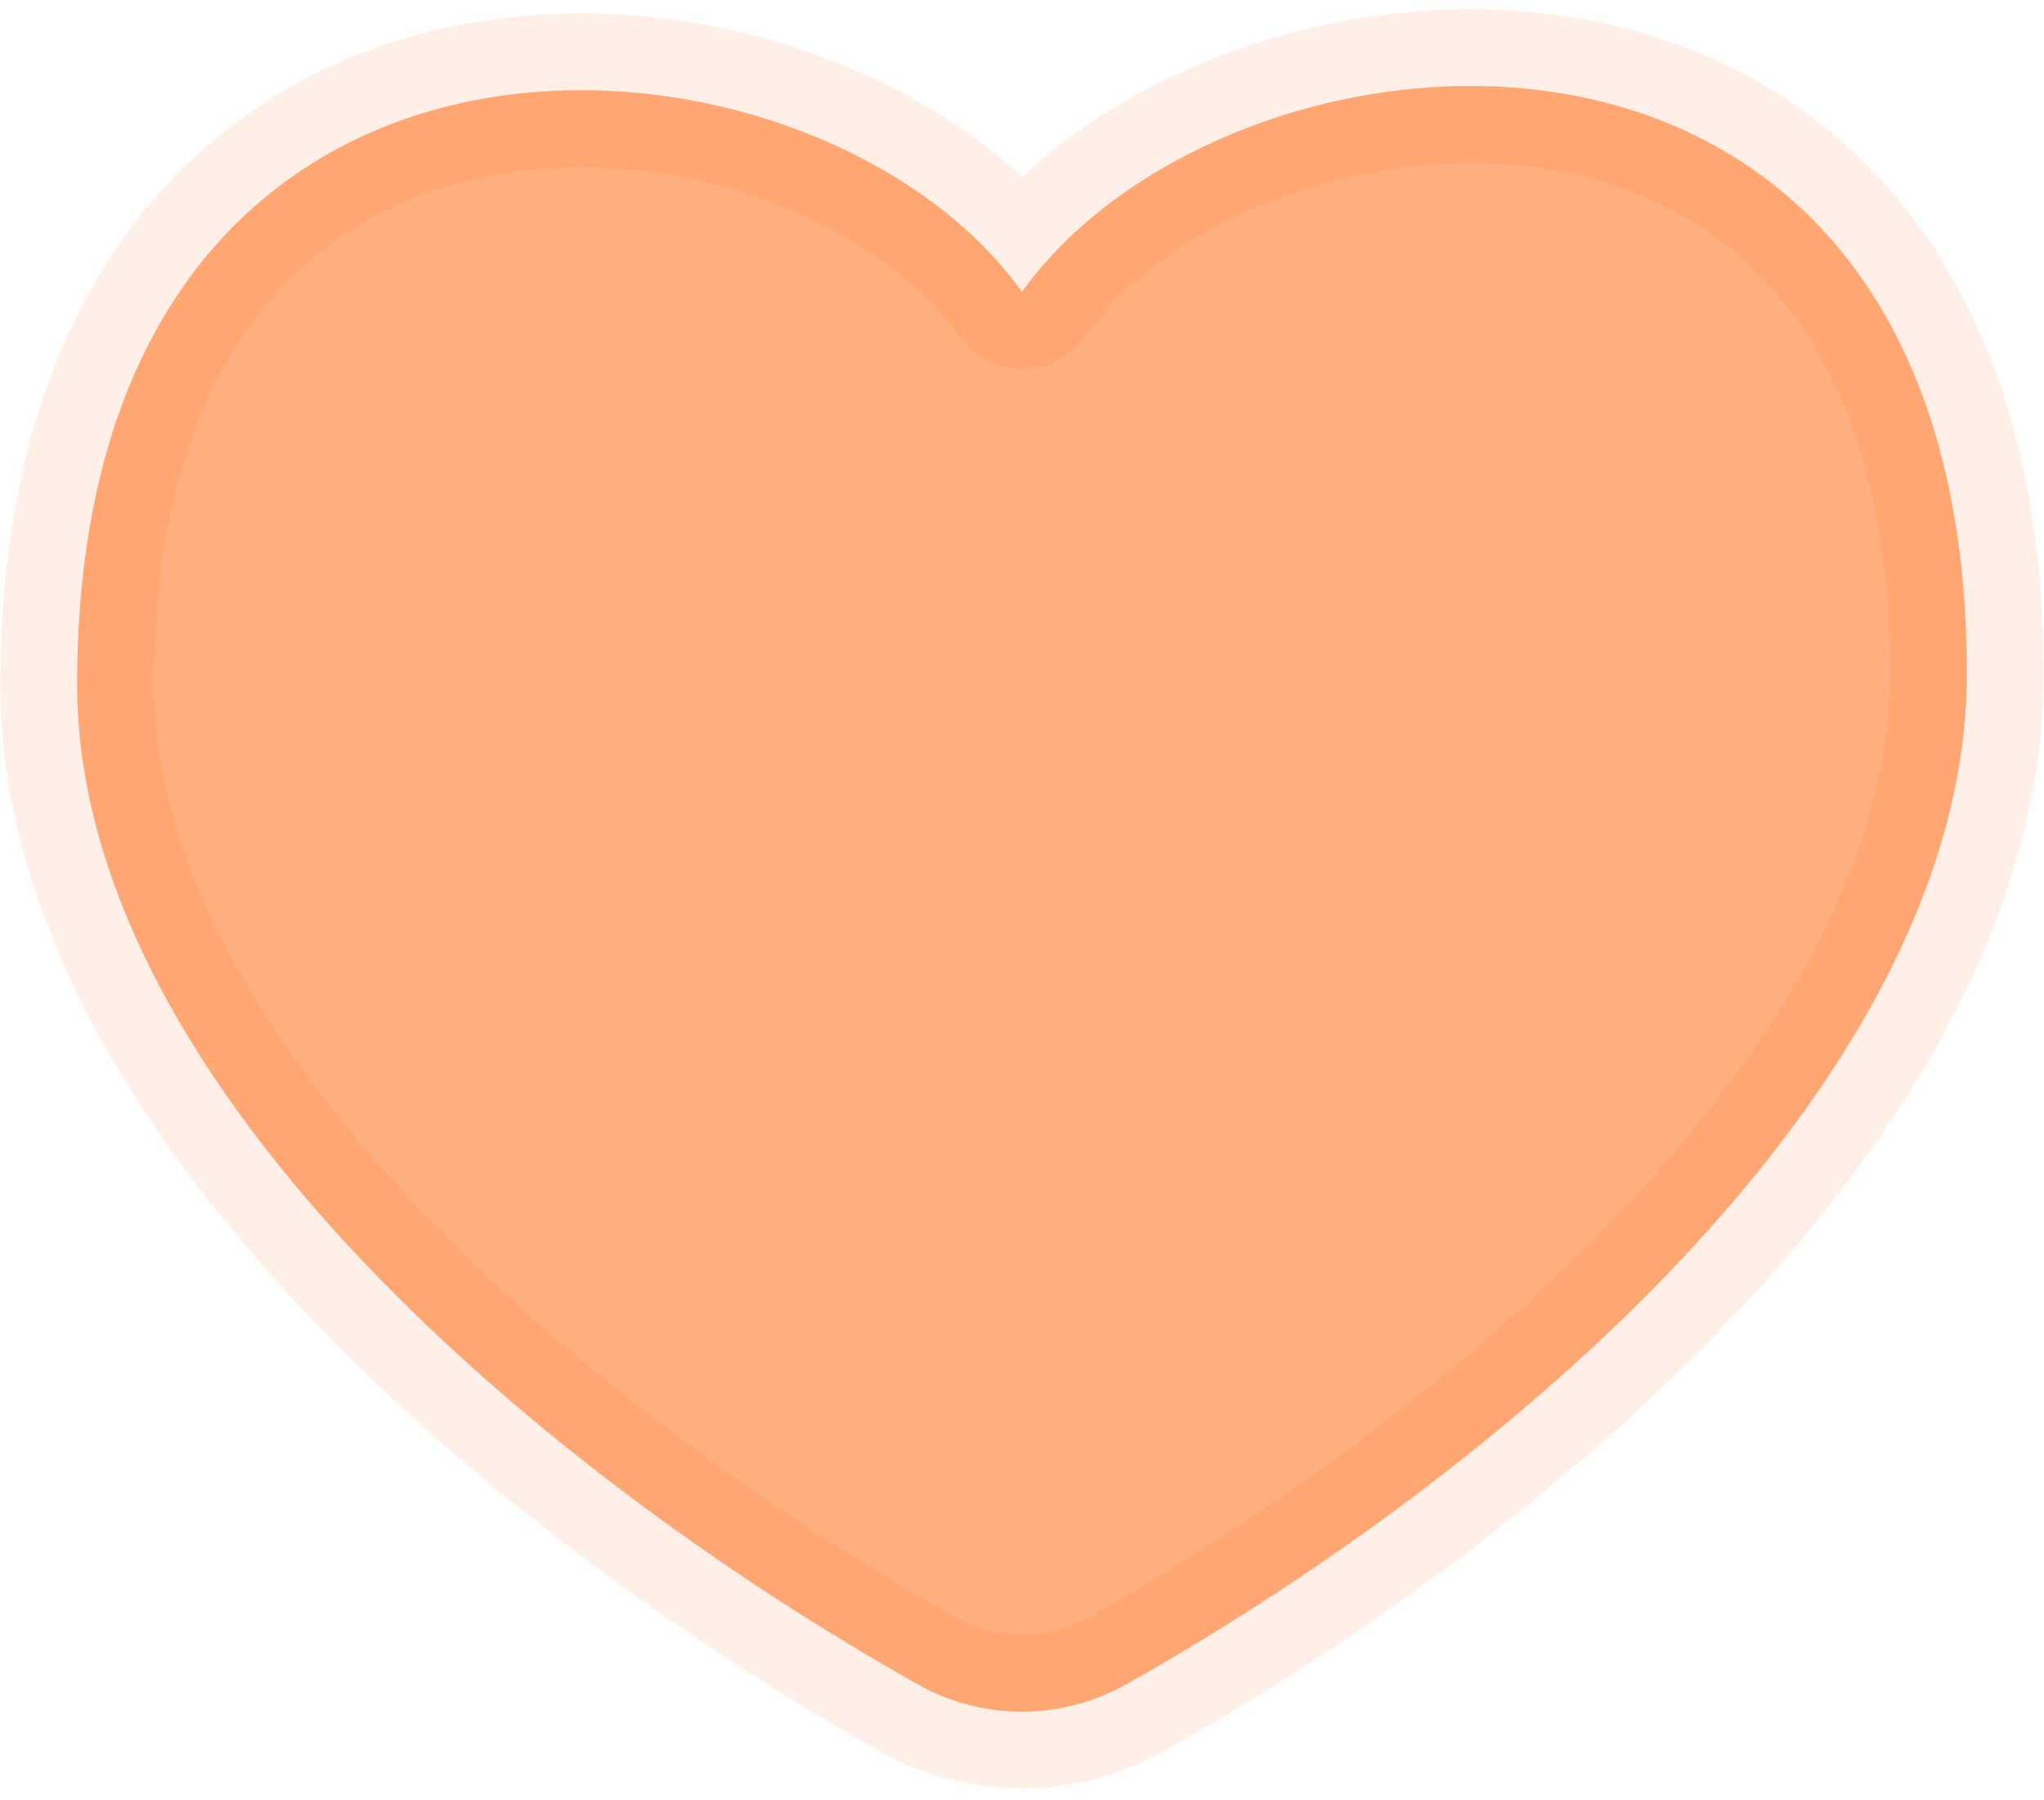 <svg width="159" height="140" viewBox="0 0 159 140" fill="none" xmlns="http://www.w3.org/2000/svg">
<path d="M6 53.228C6 83.38 40.436 113.532 71.359 130.971C76.42 133.824 82.58 133.825 87.64 130.97C118.564 113.527 153 83.309 153 52.358C153 -5.102 95.833 -0.127 79.5 22.695C63.167 -0.127 6 -4.231 6 53.228Z" fill="#FF5E00" fill-opacity="0.5" stroke="#FF5E00" stroke-opacity="0.1" stroke-width="11.944" stroke-linecap="round" stroke-linejoin="round"/>
</svg>
